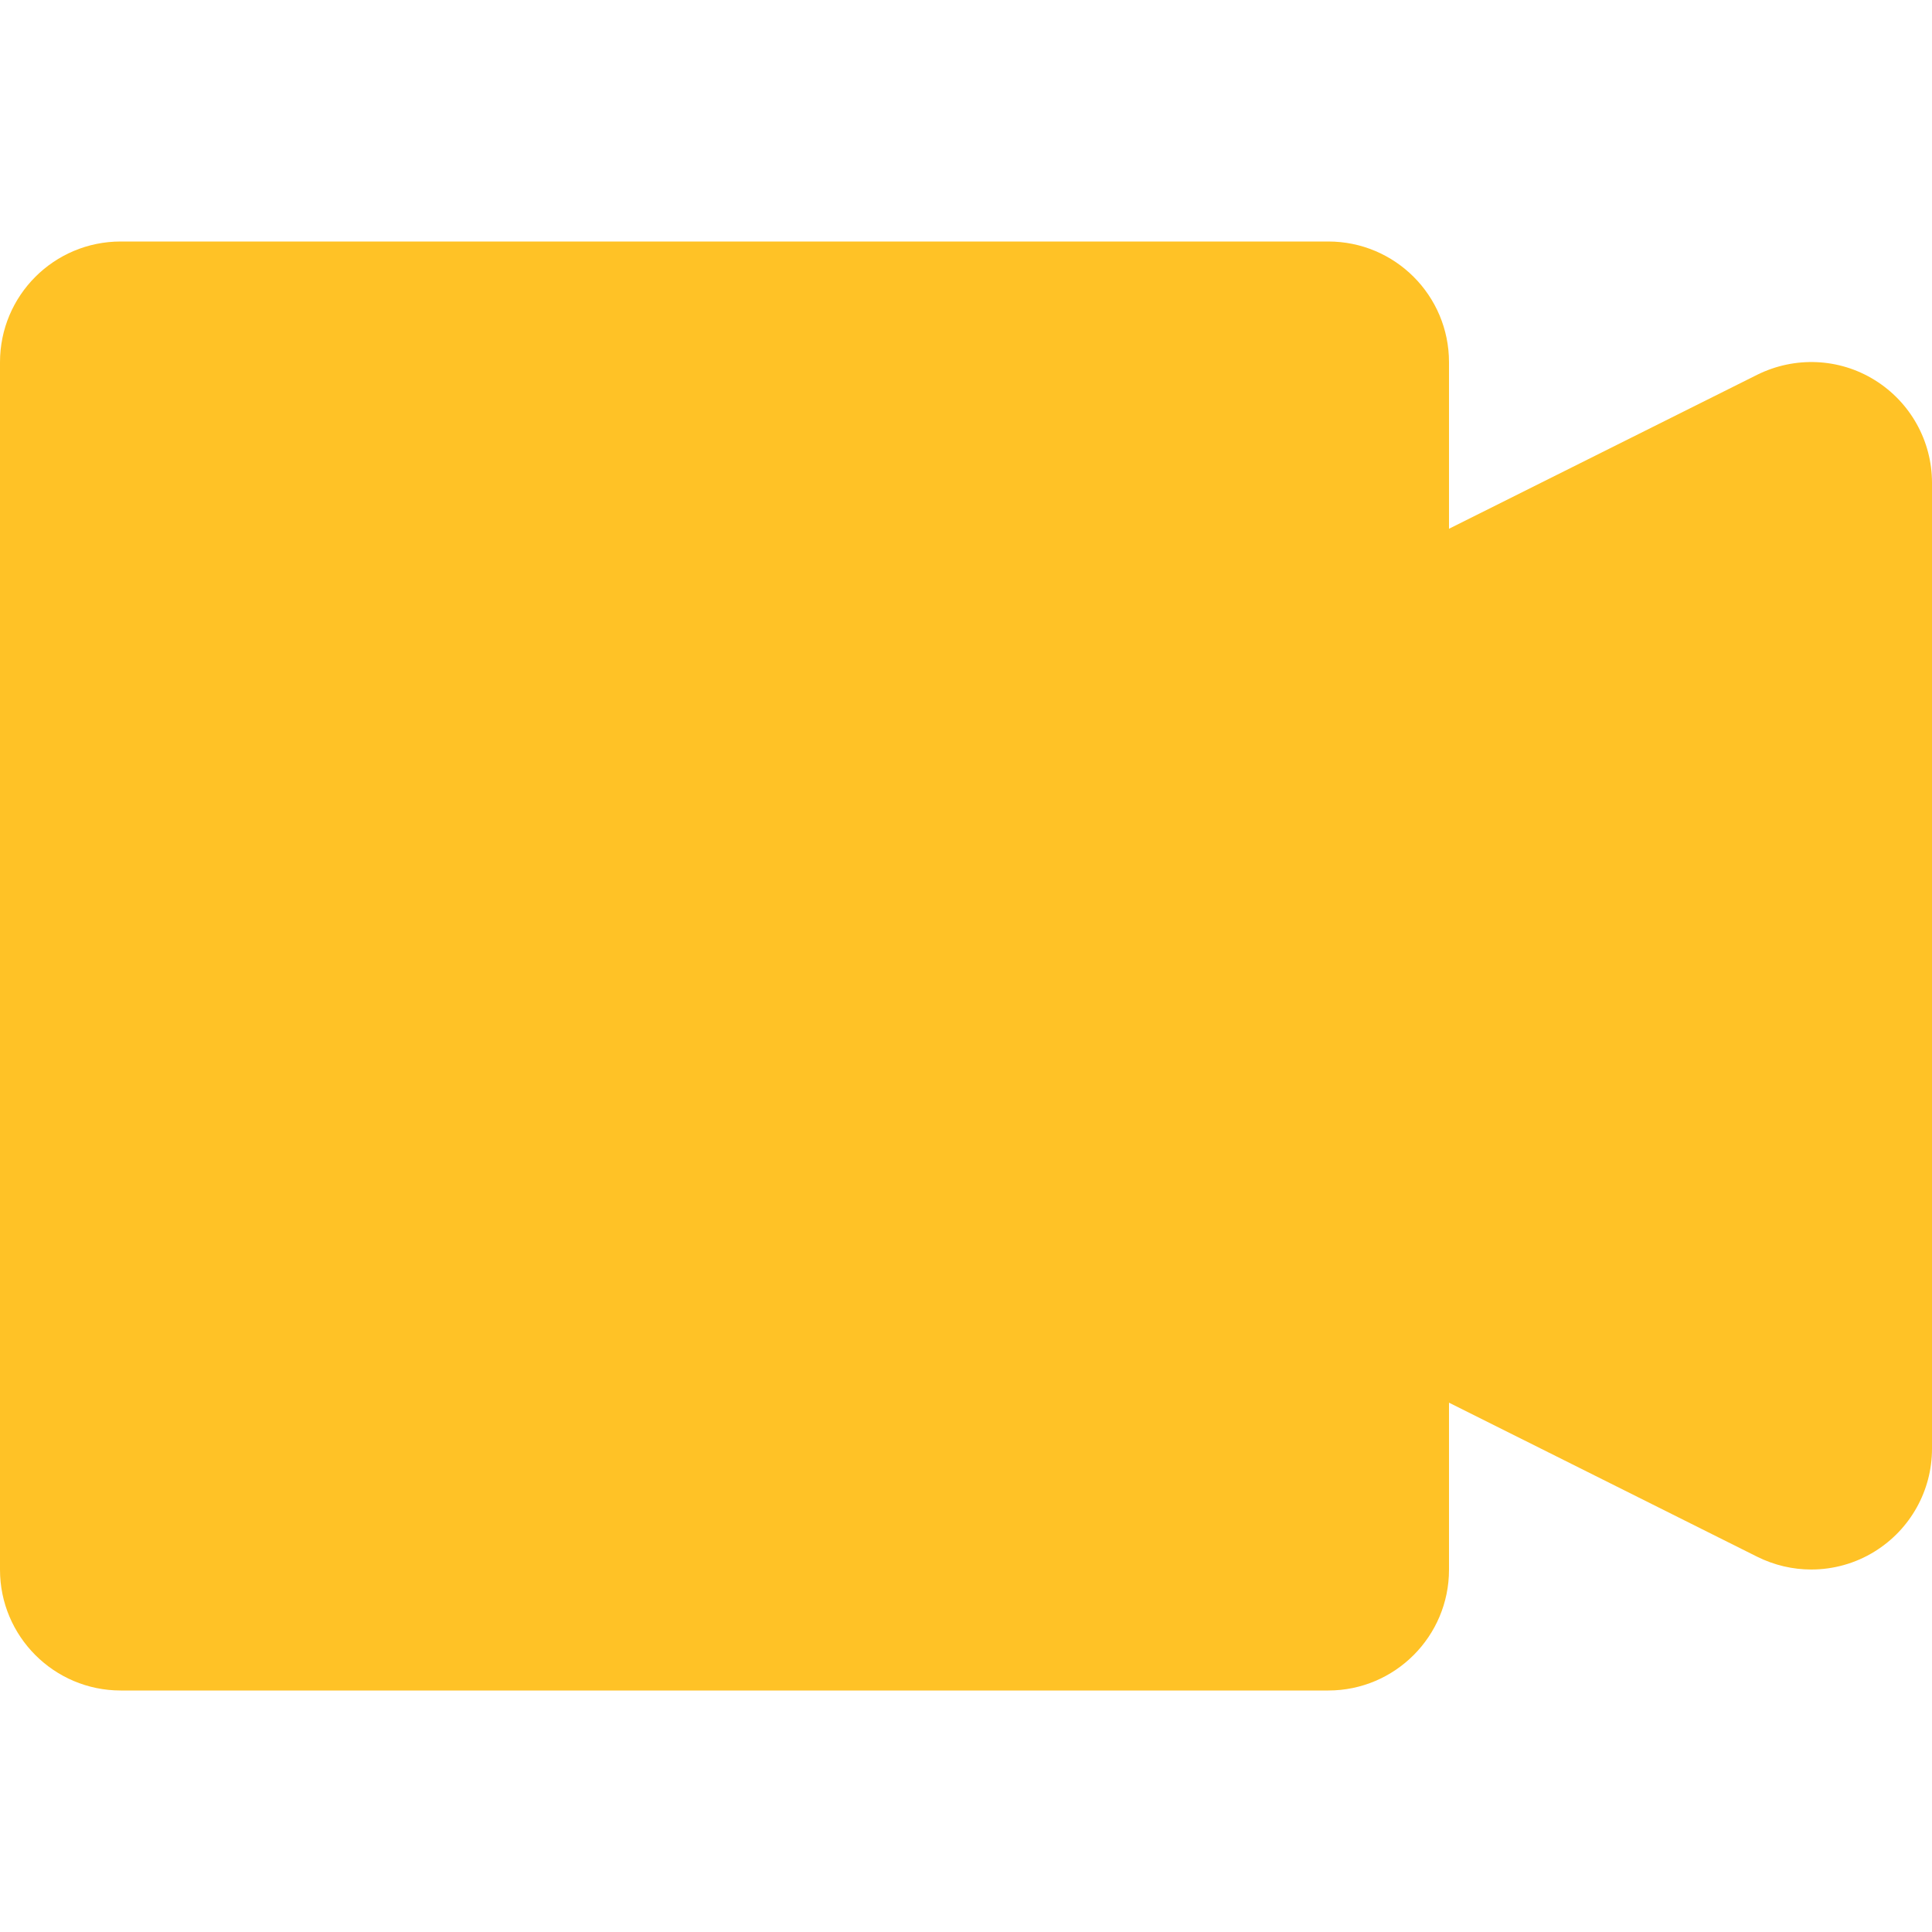 <svg width="2896" height="2896" viewBox="0 0 2896 2896" fill="none" xmlns="http://www.w3.org/2000/svg">
<path d="M2810.12 569.698C2756.9 536.665 2690.43 533.814 2634.05 561.733L2172 792.599V543C2172 442.952 2091.05 362 1991 362H181C80.952 362 0 442.952 0 543V2353C0 2452.69 80.952 2534 181 2534H1991C2091.05 2534 2172 2452.69 2172 2353V2102.54L2634.05 2333.54C2659.66 2346.26 2687.26 2352.64 2715 2352.64C2748.03 2352.64 2781.11 2343.63 2810.12 2325.58C2863.51 2292.55 2896 2234.35 2896 2171.64V723.638C2896 660.876 2863.47 602.73 2810.12 569.698Z" fill="#FFC226"/>
</svg>
